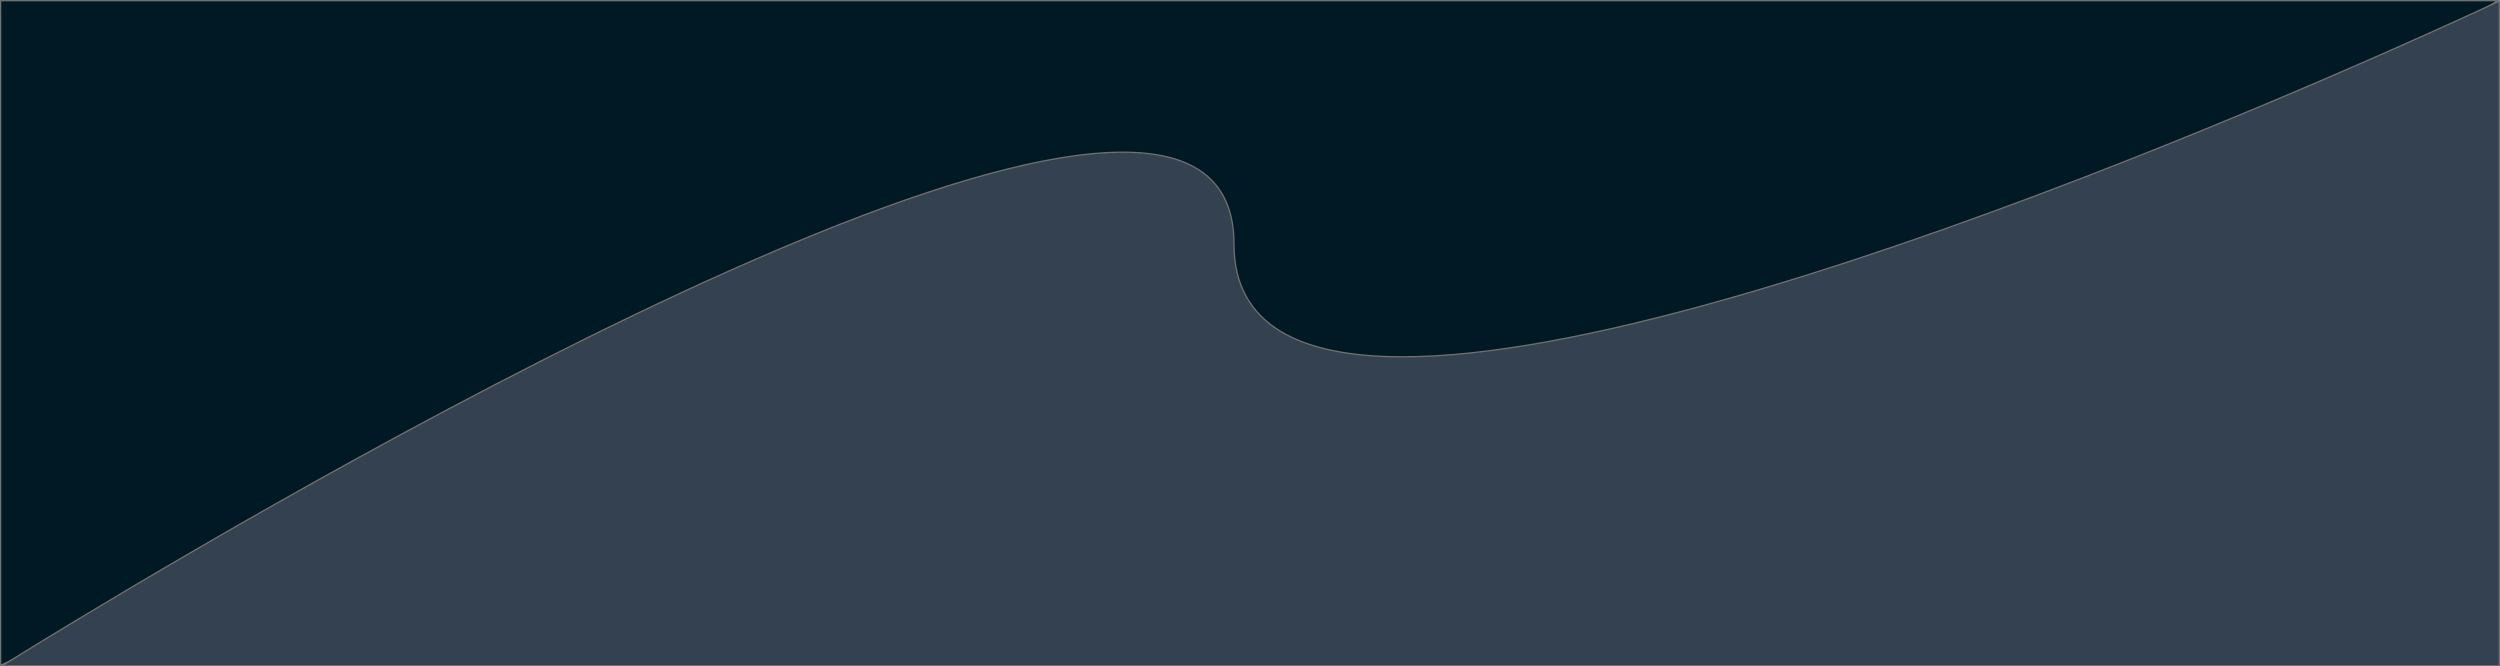 <svg id="Component_3_1" data-name="Component 3 – 1" xmlns="http://www.w3.org/2000/svg" width="1921" height="512" viewBox="0 0 1921 512">
  <g id="Path_31" data-name="Path 31" fill="#011924">
    <path d="M 0.5 511.212 L 0.5 0.5 L 1919.26 0.5 C 1911.537 5.328 1874.033 28.672 1818.803 61.377 C 1782.447 82.906 1745.638 104.218 1709.398 124.722 C 1664.098 150.351 1619.567 174.782 1577.039 197.336 C 1468.793 254.742 1372.721 300.482 1291.494 333.285 C 1268.017 342.766 1245.486 351.276 1224.528 358.579 C 1202.469 366.265 1181.545 372.825 1162.336 378.077 C 1142.195 383.584 1123.385 387.805 1106.427 390.622 C 1088.708 393.566 1072.521 395.059 1058.316 395.06 C 1051.641 395.06 1045.267 394.731 1039.374 394.081 C 1033.375 393.419 1027.704 392.407 1022.518 391.073 C 1017.244 389.715 1012.323 387.986 1007.892 385.933 C 1003.388 383.846 999.263 381.366 995.632 378.561 C 991.941 375.711 988.654 372.444 985.863 368.852 C 983.025 365.198 980.619 361.104 978.71 356.682 C 976.769 352.183 975.288 347.217 974.309 341.922 C 973.312 336.535 972.807 330.655 972.807 324.446 C 972.807 316.751 972.018 309.466 970.46 302.793 C 968.932 296.242 966.622 290.099 963.594 284.537 C 960.625 279.084 956.886 274.038 952.48 269.54 C 948.168 265.138 943.099 261.139 937.413 257.656 C 931.854 254.25 925.554 251.243 918.685 248.717 C 911.975 246.25 904.537 244.174 896.58 242.548 C 888.808 240.96 880.326 239.757 871.368 238.972 C 862.625 238.207 853.188 237.818 843.32 237.818 C 827.197 237.818 809.333 238.853 790.224 240.895 C 771.951 242.847 752.053 245.771 731.082 249.586 C 711.09 253.223 689.596 257.766 667.197 263.088 C 645.919 268.144 623.268 274.036 599.873 280.599 C 518.944 303.304 425.565 334.961 322.33 374.692 C 281.775 390.3 239.583 407.207 196.925 424.944 C 162.799 439.133 128.3 453.881 94.386 468.779 C 41.07 492.202 5.869 508.687 0.5 511.212 Z" stroke="none"/>
    <path d="M 1 1 L 1 510.424 C 8.273 507.011 42.826 490.884 94.185 468.322 C 128.102 453.422 162.604 438.672 196.733 424.482 C 239.395 406.744 281.592 389.835 322.151 374.226 C 425.4 334.489 518.794 302.827 599.737 280.118 C 623.139 273.553 645.797 267.659 667.081 262.602 C 689.489 257.278 710.992 252.733 730.993 249.094 C 751.975 245.277 771.886 242.351 790.171 240.398 C 809.298 238.354 827.18 237.318 843.32 237.318 C 853.203 237.318 862.654 237.707 871.412 238.474 C 880.388 239.261 888.89 240.467 896.68 242.058 C 904.662 243.689 912.124 245.772 918.858 248.248 C 925.757 250.785 932.087 253.807 937.674 257.229 C 943.395 260.734 948.496 264.758 952.837 269.19 C 957.276 273.721 961.043 278.804 964.033 284.298 C 967.082 289.9 969.409 296.084 970.947 302.679 C 972.513 309.39 973.307 316.713 973.307 324.446 C 973.307 330.625 973.81 336.474 974.8 341.831 C 975.773 347.089 977.243 352.019 979.169 356.484 C 981.061 360.867 983.446 364.924 986.258 368.544 C 989.023 372.103 992.28 375.34 995.937 378.164 C 999.539 380.946 1003.632 383.407 1008.102 385.478 C 1012.505 387.518 1017.398 389.237 1022.642 390.587 C 1027.805 391.916 1033.453 392.924 1039.428 393.583 C 1045.304 394.231 1051.659 394.56 1058.316 394.56 C 1072.493 394.56 1088.652 393.07 1106.344 390.131 C 1123.286 387.317 1142.079 383.101 1162.203 377.599 C 1181.4 372.351 1202.313 365.794 1224.361 358.112 C 1245.312 350.813 1267.834 342.306 1291.304 332.828 C 1372.515 300.033 1468.57 254.301 1576.8 196.902 C 1619.323 174.35 1663.85 149.921 1709.146 124.294 C 1745.383 103.791 1782.189 82.48 1818.543 60.952 C 1870.838 29.984 1907.241 7.409 1917.515 1 L 1 1 M 0 -0 L 1921 -0 C 1921 -0 1291.971 395.56 1058.316 395.56 C 1005.021 395.56 972.307 374.988 972.307 324.446 C 972.307 262.312 921.555 238.318 843.32 238.318 C 578.92 238.318 0 512 0 512 L 0 -0 Z" stroke="none" fill="#707070"/>
  </g>
  <g id="Path_33" data-name="Path 33" fill="#344150">
    <path d="M 1920.5 511.5 L 1.74 511.5 C 9.463 506.672 46.967 483.327 102.197 450.621 C 138.553 429.092 175.363 407.779 211.602 387.274 C 256.902 361.645 301.434 337.213 343.961 314.659 C 452.207 257.252 548.279 211.512 629.506 178.709 C 652.983 169.228 675.514 160.719 696.473 153.416 C 718.531 145.73 739.456 139.171 758.664 133.919 C 778.805 128.413 797.615 124.192 814.573 121.376 C 832.292 118.433 848.479 116.94 862.684 116.94 C 869.359 116.94 875.733 117.27 881.626 117.92 C 887.625 118.582 893.296 119.594 898.482 120.929 C 903.756 122.286 908.677 124.015 913.108 126.068 C 917.612 128.155 921.737 130.635 925.369 133.44 C 929.059 136.29 932.346 139.557 935.137 143.149 C 937.975 146.802 940.381 150.897 942.29 155.318 C 944.231 159.817 945.712 164.783 946.691 170.078 C 947.688 175.465 948.193 181.345 948.193 187.554 C 948.193 195.249 948.982 202.534 950.54 209.207 C 952.068 215.758 954.378 221.901 957.406 227.463 C 960.375 232.916 964.114 237.962 968.52 242.46 C 972.832 246.862 977.901 250.861 983.587 254.344 C 989.146 257.75 995.446 260.757 1002.315 263.283 C 1009.025 265.75 1016.463 267.826 1024.42 269.452 C 1032.192 271.04 1040.675 272.243 1049.632 273.028 C 1058.375 273.793 1067.812 274.182 1077.68 274.182 C 1093.803 274.182 1111.667 273.147 1130.776 271.105 C 1149.049 269.153 1168.947 266.229 1189.918 262.414 C 1209.91 258.777 1231.404 254.234 1253.803 248.912 C 1275.081 243.856 1297.732 237.964 1321.127 231.401 C 1402.056 208.696 1495.435 177.039 1598.67 137.308 C 1639.224 121.7 1681.417 104.793 1724.075 87.056 C 1758.201 72.867 1792.7 58.119 1826.614 43.221 C 1879.93 19.798 1915.131 3.313 1920.5 0.788 L 1920.5 511.5 Z" stroke="none"/>
    <path d="M 1920 511 L 1920 1.576 C 1912.727 4.989 1878.174 21.116 1826.815 43.678 C 1792.898 58.578 1758.396 73.328 1724.267 87.518 C 1681.605 105.256 1639.408 122.165 1598.849 137.774 C 1495.6 177.511 1402.206 209.173 1321.263 231.882 C 1297.861 238.447 1275.203 244.341 1253.919 249.398 C 1231.511 254.722 1210.008 259.267 1190.007 262.906 C 1169.025 266.723 1149.114 269.649 1130.829 271.602 C 1111.702 273.646 1093.82 274.682 1077.68 274.682 C 1067.797 274.682 1058.346 274.293 1049.588 273.526 C 1040.612 272.739 1032.11 271.533 1024.32 269.942 C 1016.338 268.311 1008.876 266.228 1002.142 263.752 C 995.243 261.215 988.913 258.193 983.326 254.771 C 977.605 251.266 972.504 247.242 968.163 242.81 C 963.724 238.279 959.957 233.196 956.967 227.702 C 953.918 222.1 951.591 215.916 950.053 209.321 C 948.487 202.61 947.693 195.287 947.693 187.554 C 947.693 181.375 947.19 175.526 946.2 170.169 C 945.227 164.911 943.757 159.981 941.831 155.516 C 939.939 151.133 937.554 147.076 934.742 143.456 C 931.977 139.897 928.72 136.66 925.063 133.836 C 921.461 131.054 917.368 128.593 912.898 126.522 C 908.495 124.482 903.602 122.763 898.358 121.413 C 893.195 120.084 887.547 119.076 881.572 118.417 C 875.696 117.769 869.341 117.44 862.684 117.44 C 848.507 117.44 832.348 118.93 814.655 121.869 C 797.714 124.683 778.921 128.899 758.797 134.401 C 739.6 139.649 718.687 146.206 696.639 153.888 C 675.688 161.187 653.165 169.694 629.696 179.172 C 548.485 211.967 452.43 257.699 344.2 315.098 C 301.677 337.65 257.15 362.079 211.855 387.706 C 175.617 408.209 138.811 429.52 102.457 451.048 C 50.162 482.016 13.759 504.591 3.485 511 L 1920 511 M 1921 512 L 0 512 C 0 512 629.029 116.44 862.684 116.44 C 915.979 116.44 948.693 137.012 948.693 187.554 C 948.693 249.688 999.445 273.682 1077.68 273.682 C 1342.08 273.682 1921 0 1921 0 L 1921 512 Z" stroke="none" fill="#707070"/>
  </g>
</svg>
